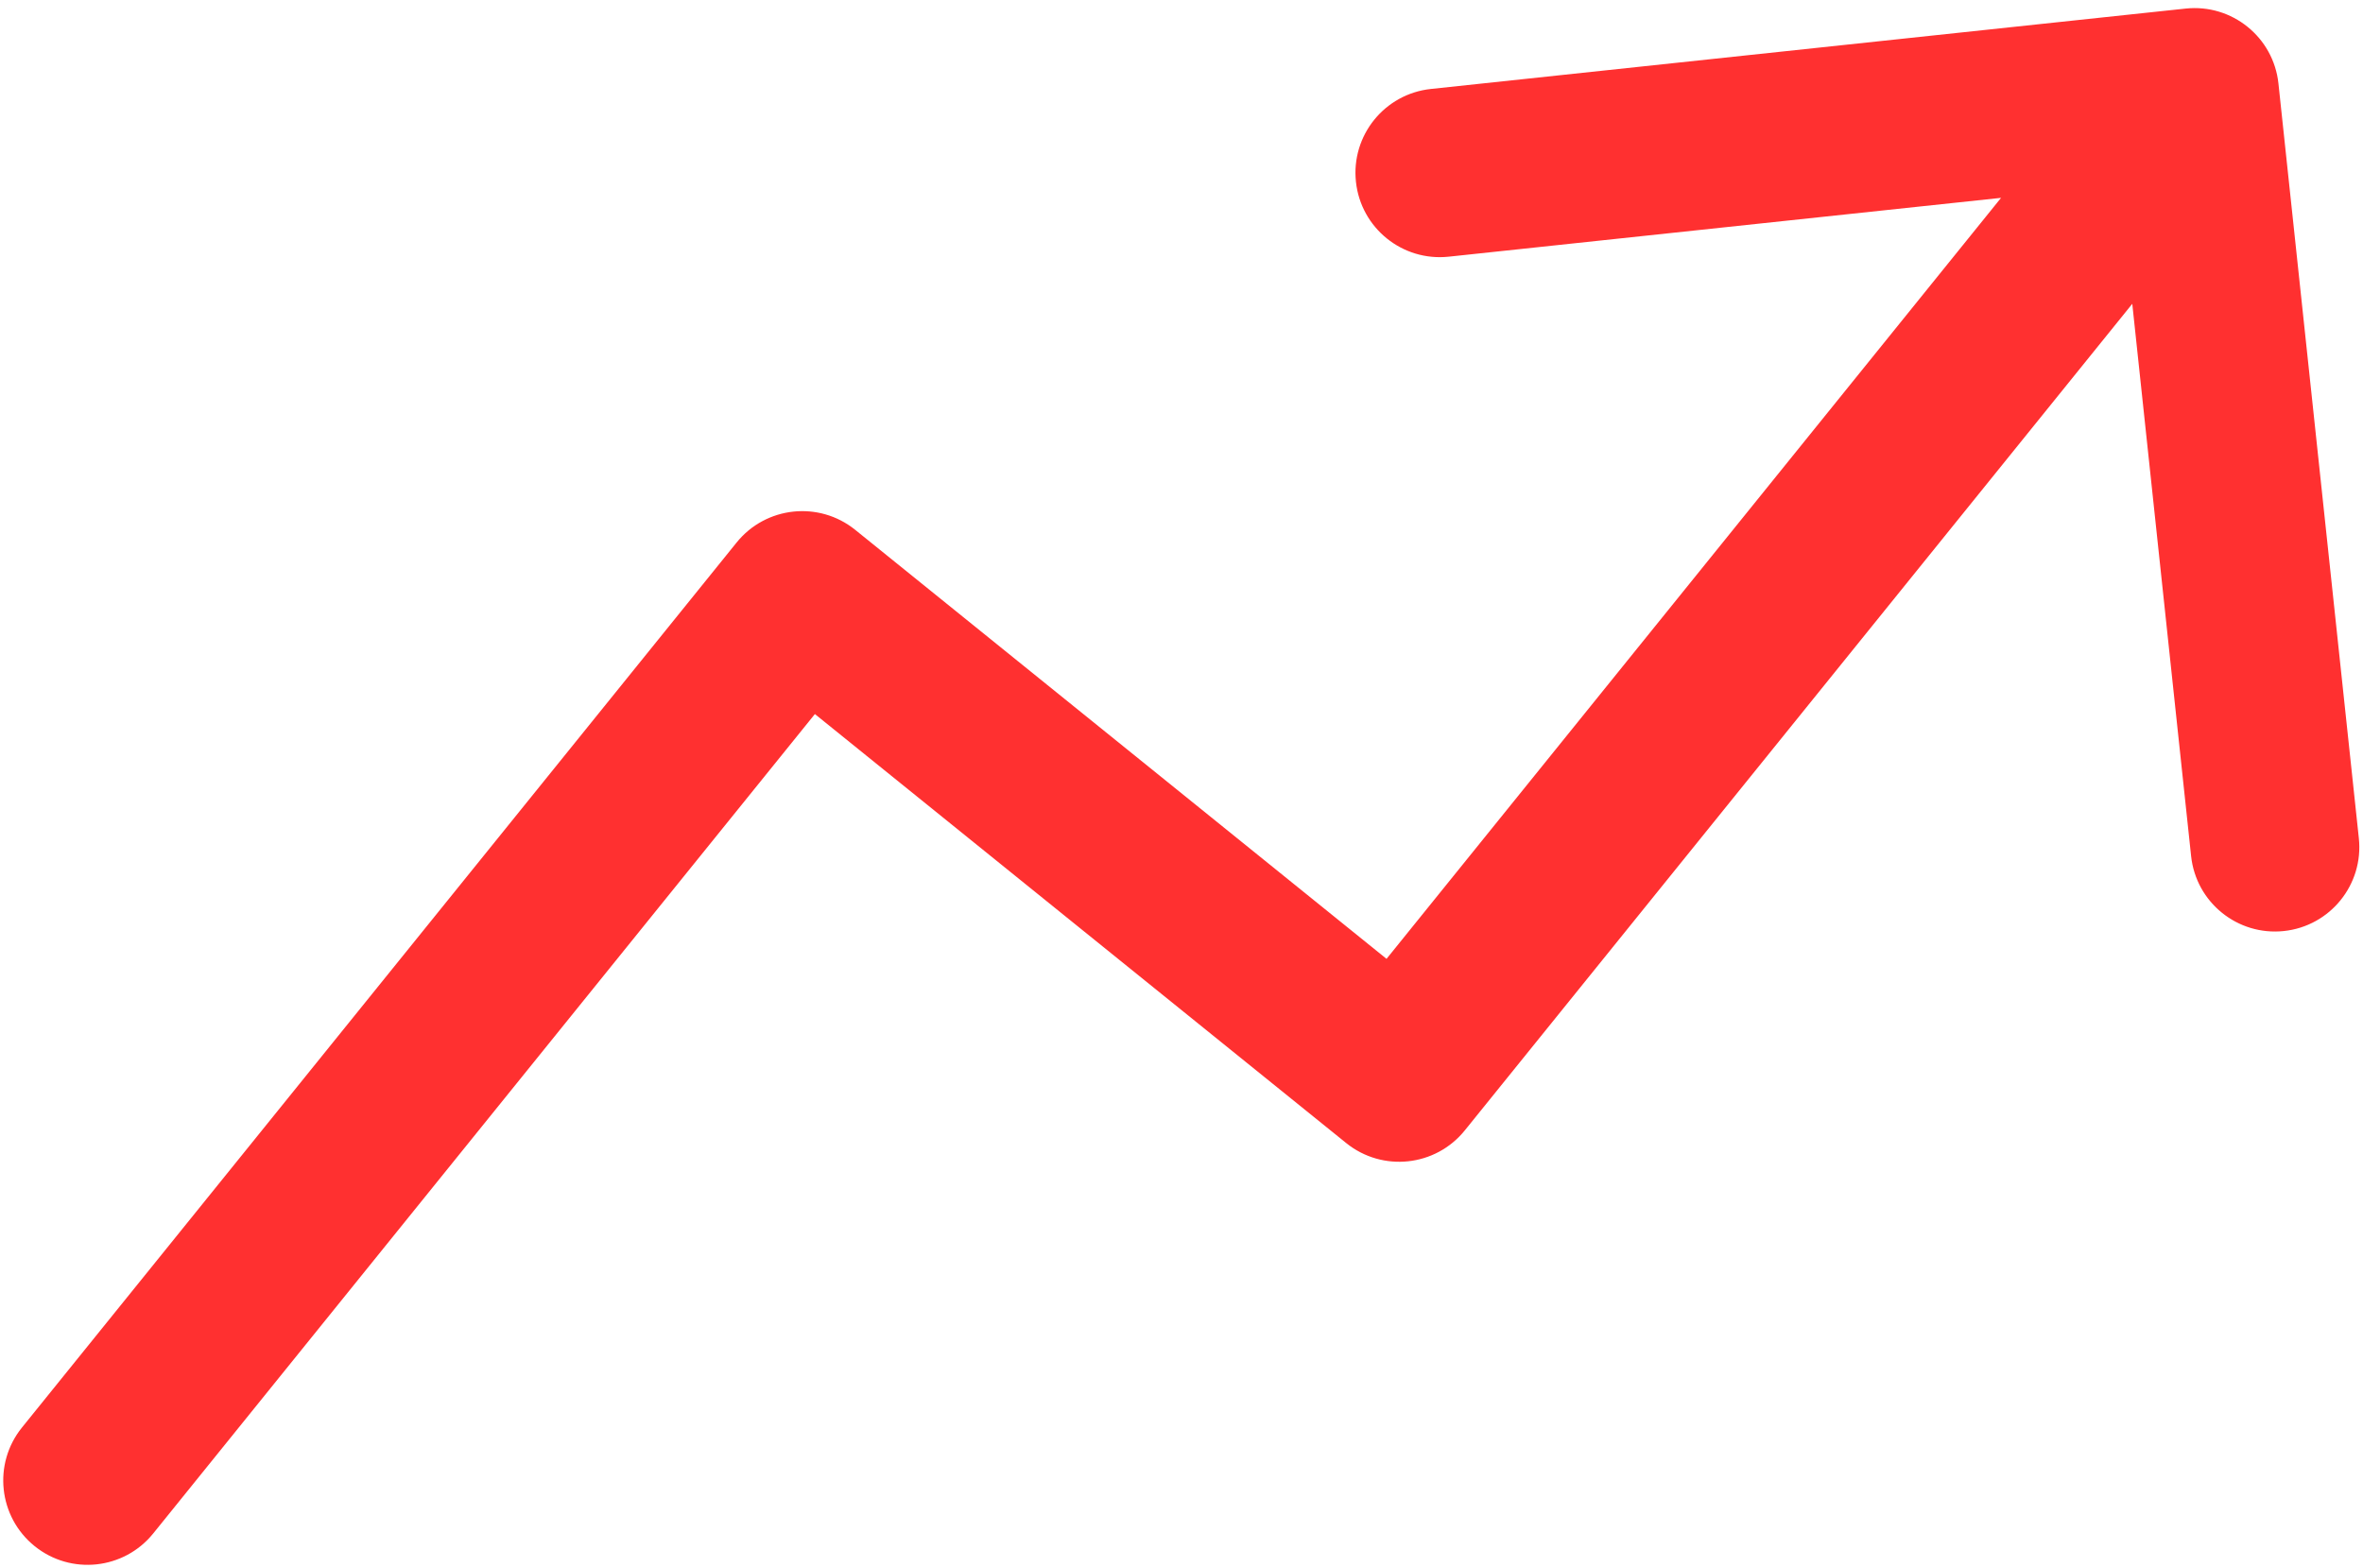 <svg width="229" height="152" viewBox="0 0 229 152" fill="none" xmlns="http://www.w3.org/2000/svg">
<path d="M2.129 138.349C-0.707 141.861 -0.159 147.007 3.353 149.843C6.865 152.679 12.011 152.131 14.847 148.619L8.488 143.484L2.129 138.349ZM77.748 57.711L82.882 51.352C79.37 48.516 74.224 49.064 71.388 52.576L77.748 57.711ZM135.595 104.421L130.46 110.78C133.972 113.616 139.118 113.067 141.954 109.555L135.595 104.421ZM220.805 8.093C220.327 3.604 216.301 0.353 211.812 0.831L138.666 8.622C134.178 9.101 130.926 13.127 131.405 17.616C131.883 22.104 135.909 25.355 140.398 24.877L205.416 17.951L212.342 82.97C212.82 87.459 216.846 90.71 221.335 90.232C225.824 89.754 229.075 85.727 228.597 81.239L220.805 8.093ZM8.488 143.484L14.847 148.619L84.106 62.845L77.748 57.711L71.388 52.576L2.129 138.349L8.488 143.484ZM77.748 57.711L72.613 64.07L130.46 110.78L135.595 104.421L140.729 98.062L82.882 51.352L77.748 57.711ZM135.595 104.421L141.954 109.555L219.037 14.093L212.678 8.958L206.319 3.824L129.236 99.286L135.595 104.421Z" fill="#FF3030"/>
</svg>
